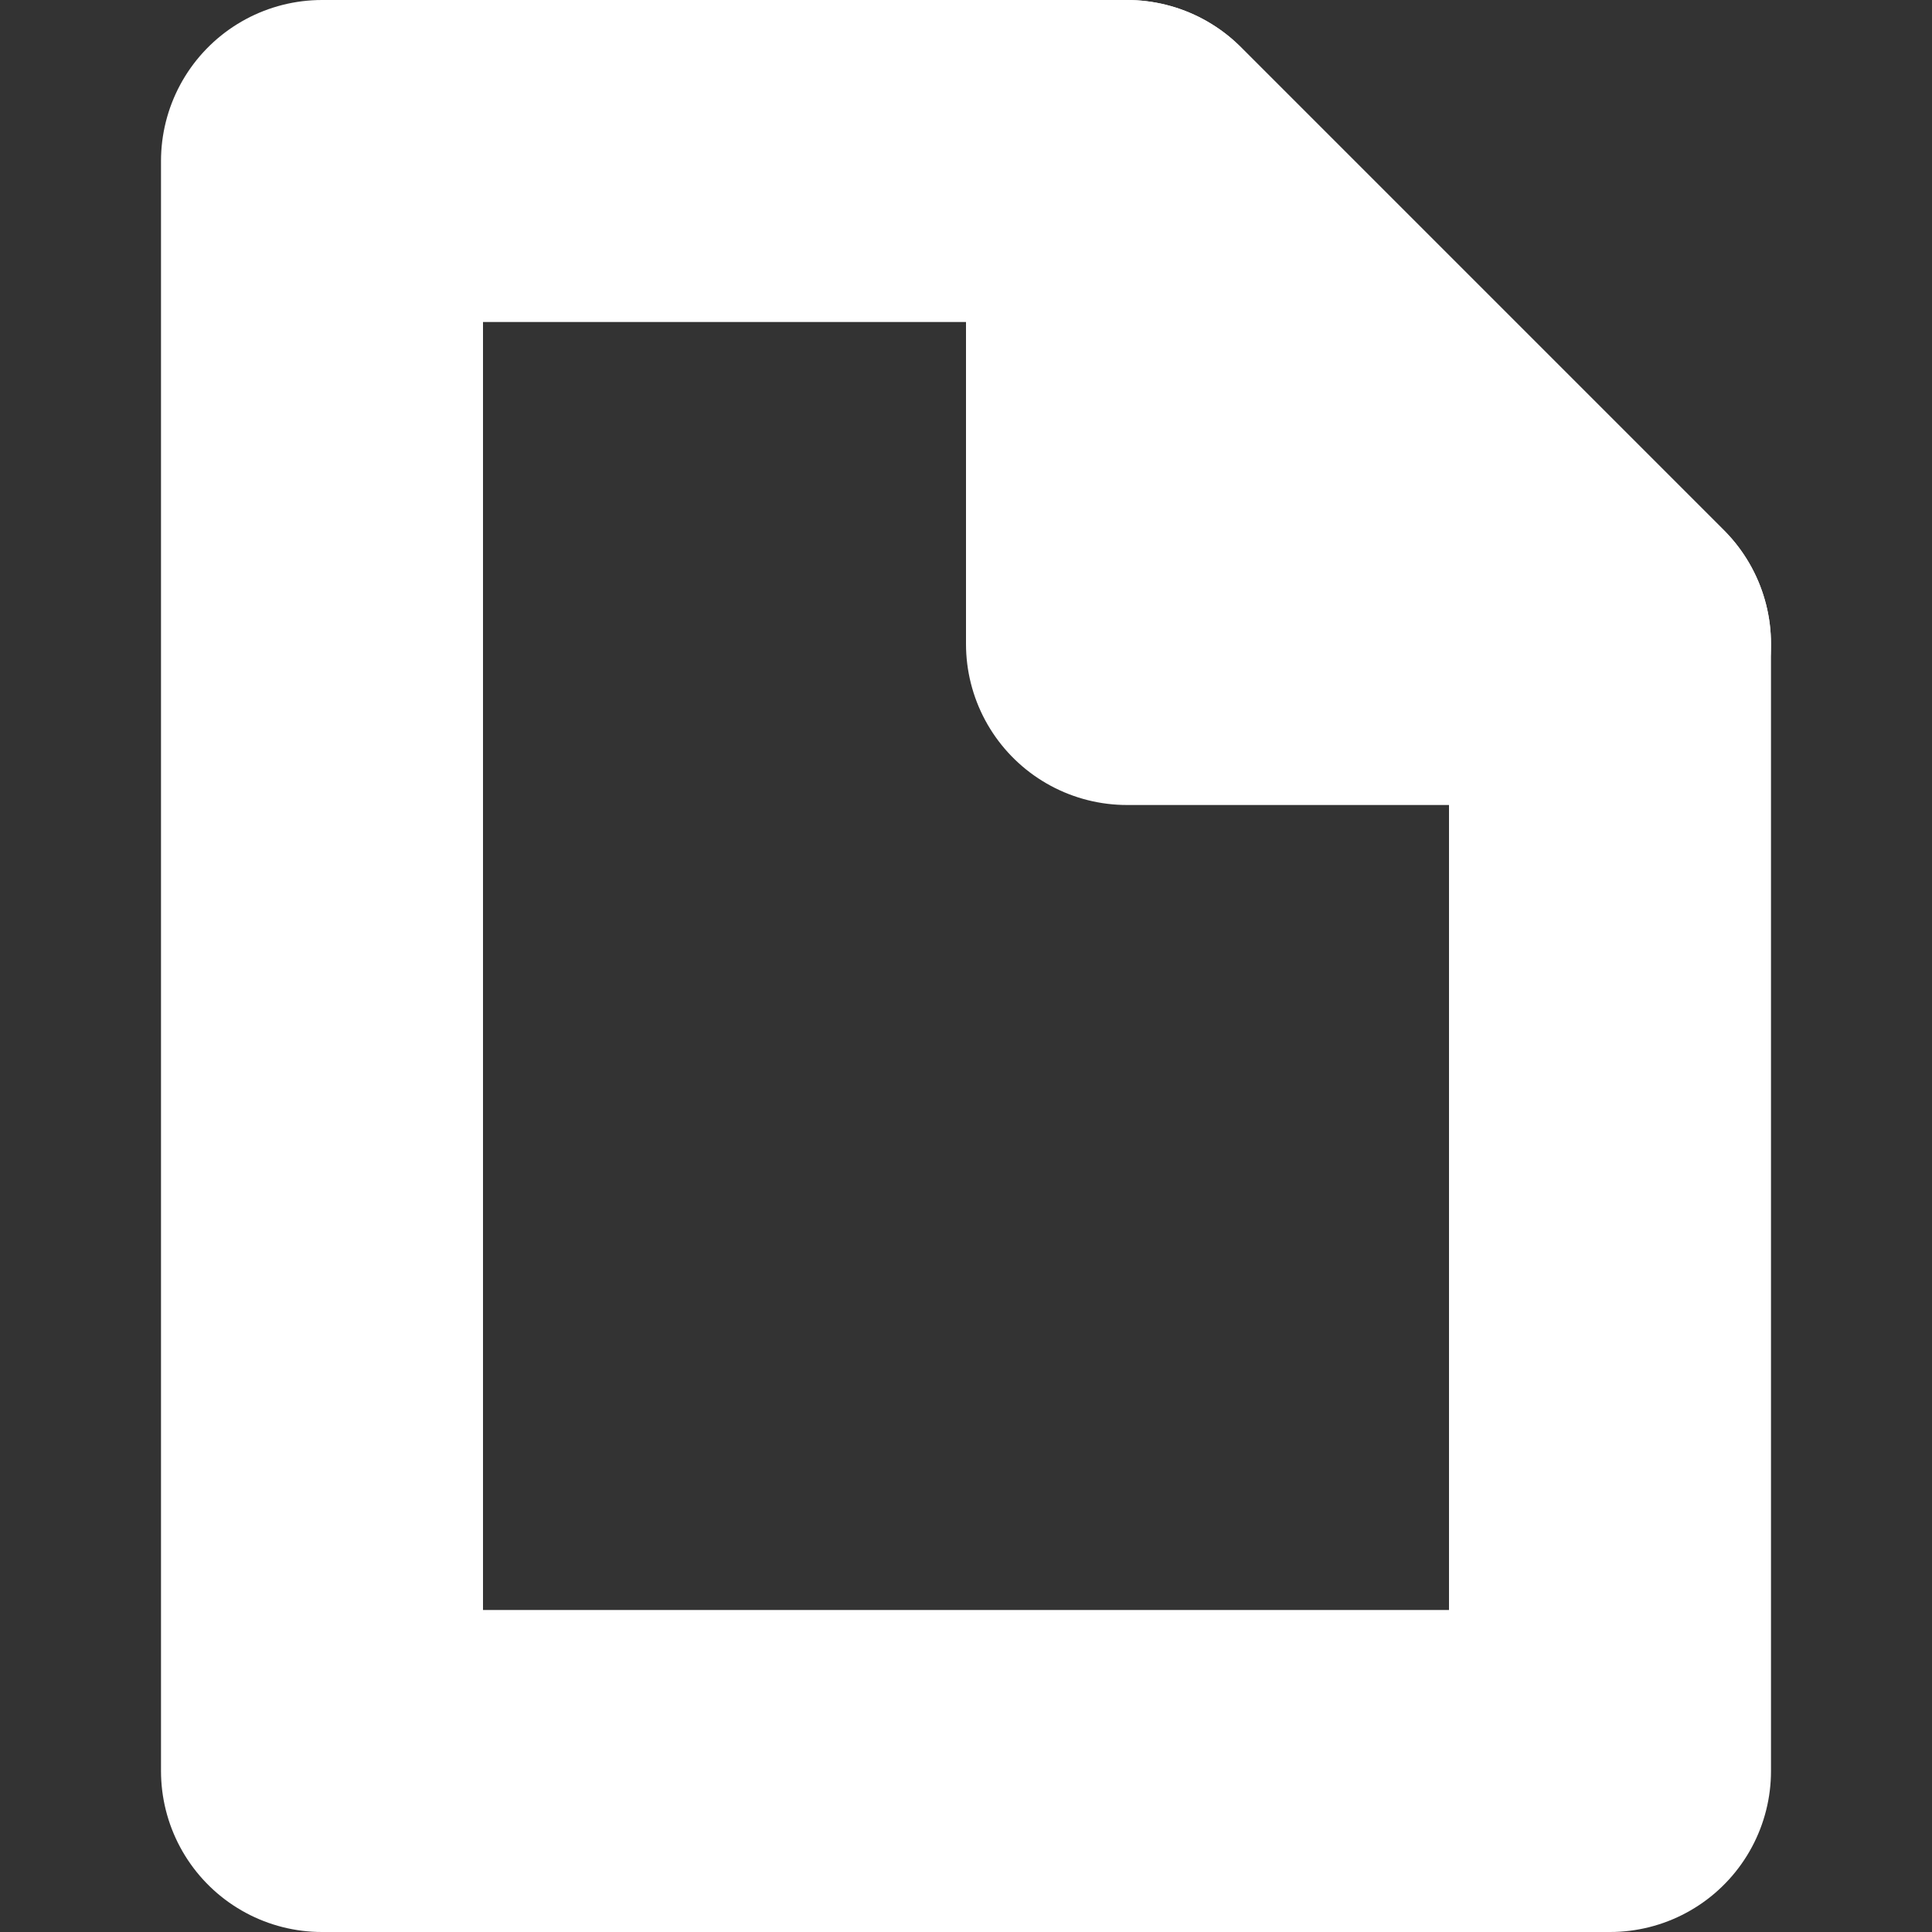 <svg width="24" height="24" viewBox="0 0 24 24" fill="none" xmlns="http://www.w3.org/2000/svg">
<rect x="0" y="0" width="24" height="24" fill="#333333" stroke="none"/>
<path d="M4 2H14L20 8V22H4V2Z" stroke="white" stroke-width="4" stroke-linejoin="round"/>
<path d="M14 8H20L14 2V8Z" fill="white" stroke="white" stroke-width="4" stroke-linejoin="round"/>
</svg>
